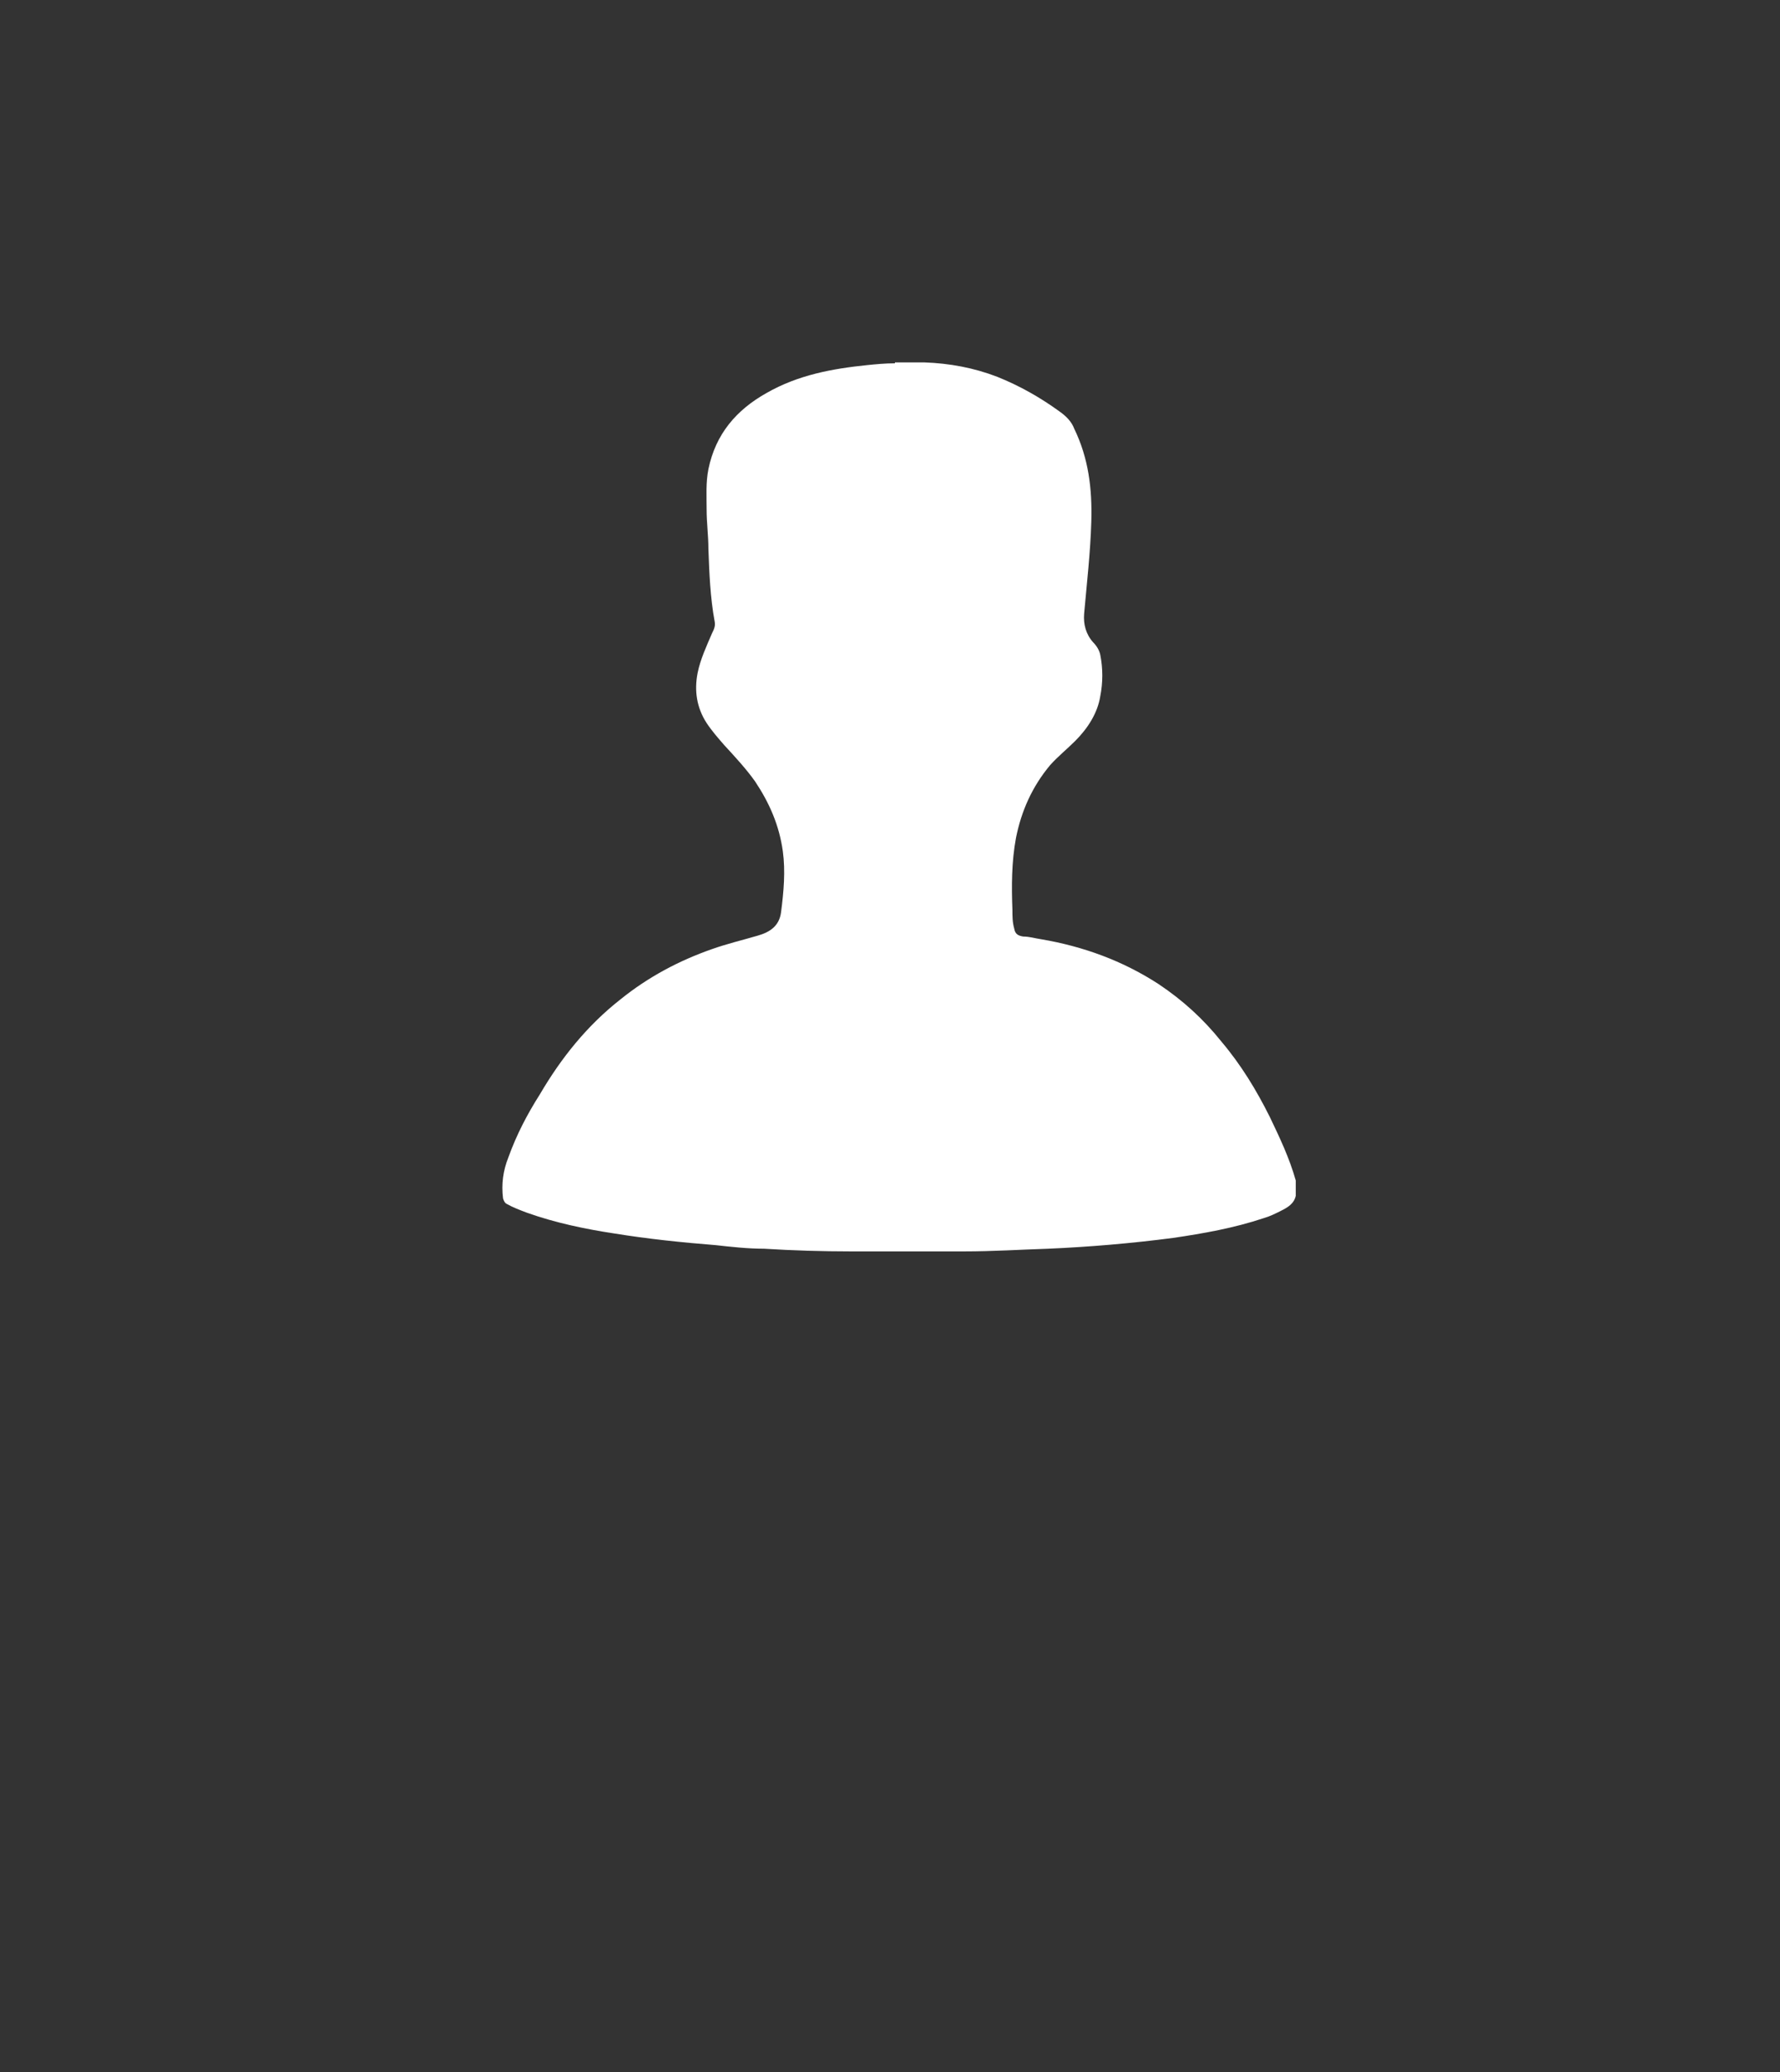 <?xml version="1.0" encoding="UTF-8"?>
<svg id="Livello_2" data-name="Livello 2" xmlns="http://www.w3.org/2000/svg" version="1.1" viewBox="0 0 198.5 231">
  <rect x="0" y="0" width="198.5" height="231" fill="#333333" stroke="none"/>
  <defs>
    <style>
      .cls-1 {
        fill: #fff;
        stroke-width: 0px;
      }
    </style>
  </defs>
  <path class="cls-1" d="M99.8,40.4c.9,0,1.8,0,2.8,0,.2,0,.3,0,.5,0,2.8.1,5.5.6,8.1,1.6,2.5,1,4.8,2.3,7,3.9.7.5,1.3,1.1,1.6,1.9,1.6,3.3,2,6.7,1.9,10.3-.1,3.5-.5,6.9-.8,10.3-.1,1.2.2,2.3,1,3.2.4.4.7.9.8,1.4.3,1.5.3,3.1,0,4.6-.3,1.9-1.4,3.6-2.8,5-.9.9-1.9,1.7-2.8,2.7-2,2.4-3.2,5.1-3.8,8.1-.5,2.7-.5,5.4-.4,8,0,.7,0,1.4.2,2.1.1.6.4.8,1,.9.7,0,1.3.2,2,.3,4.7.8,9.1,2.4,13.1,5,2.7,1.8,5,3.9,7,6.4,2.2,2.6,3.9,5.4,5.4,8.4,1.1,2.3,2.2,4.6,2.9,7.1v1.7c-.2.9-.9,1.3-1.7,1.7-.6.3-1.2.6-1.9.8-3.3,1.1-6.7,1.7-10.1,2.2-4.6.6-9.3,1-13.9,1.2-3.1.1-6.2.3-9.4.3-4.2,0-8.4,0-12.6,0-3.2,0-6.5-.1-9.7-.3-1.8,0-3.6-.2-5.4-.4-3.8-.3-7.6-.7-11.3-1.3-3.3-.5-6.6-1.2-9.7-2.3-.8-.3-1.6-.6-2.3-1-.2-.1-.3-.3-.4-.6-.2-1.6,0-3.1.6-4.6.9-2.5,2.1-4.8,3.5-7,2.4-4.1,5.3-7.7,9-10.6,3.1-2.5,6.5-4.3,10.2-5.6,1.7-.6,3.4-1,5.1-1.5,1.4-.4,2.4-1.1,2.6-2.6.3-2.3.5-4.6.2-6.8-.4-2.9-1.5-5.4-3.1-7.8-1-1.4-2.2-2.7-3.4-4-.7-.8-1.4-1.6-2-2.5-1.1-1.7-1.4-3.6-1-5.6.3-1.5,1-3,1.6-4.4.2-.4.4-.8.3-1.3-.5-2.7-.6-5.4-.7-8.1,0-1.5-.2-2.9-.2-4.4,0-1.5-.1-3,.2-4.5.8-3.9,3.1-6.6,6.5-8.5,3.5-2,7.3-2.7,11.2-3.1,1-.1,2-.2,3.1-.2Z"/>
</svg>